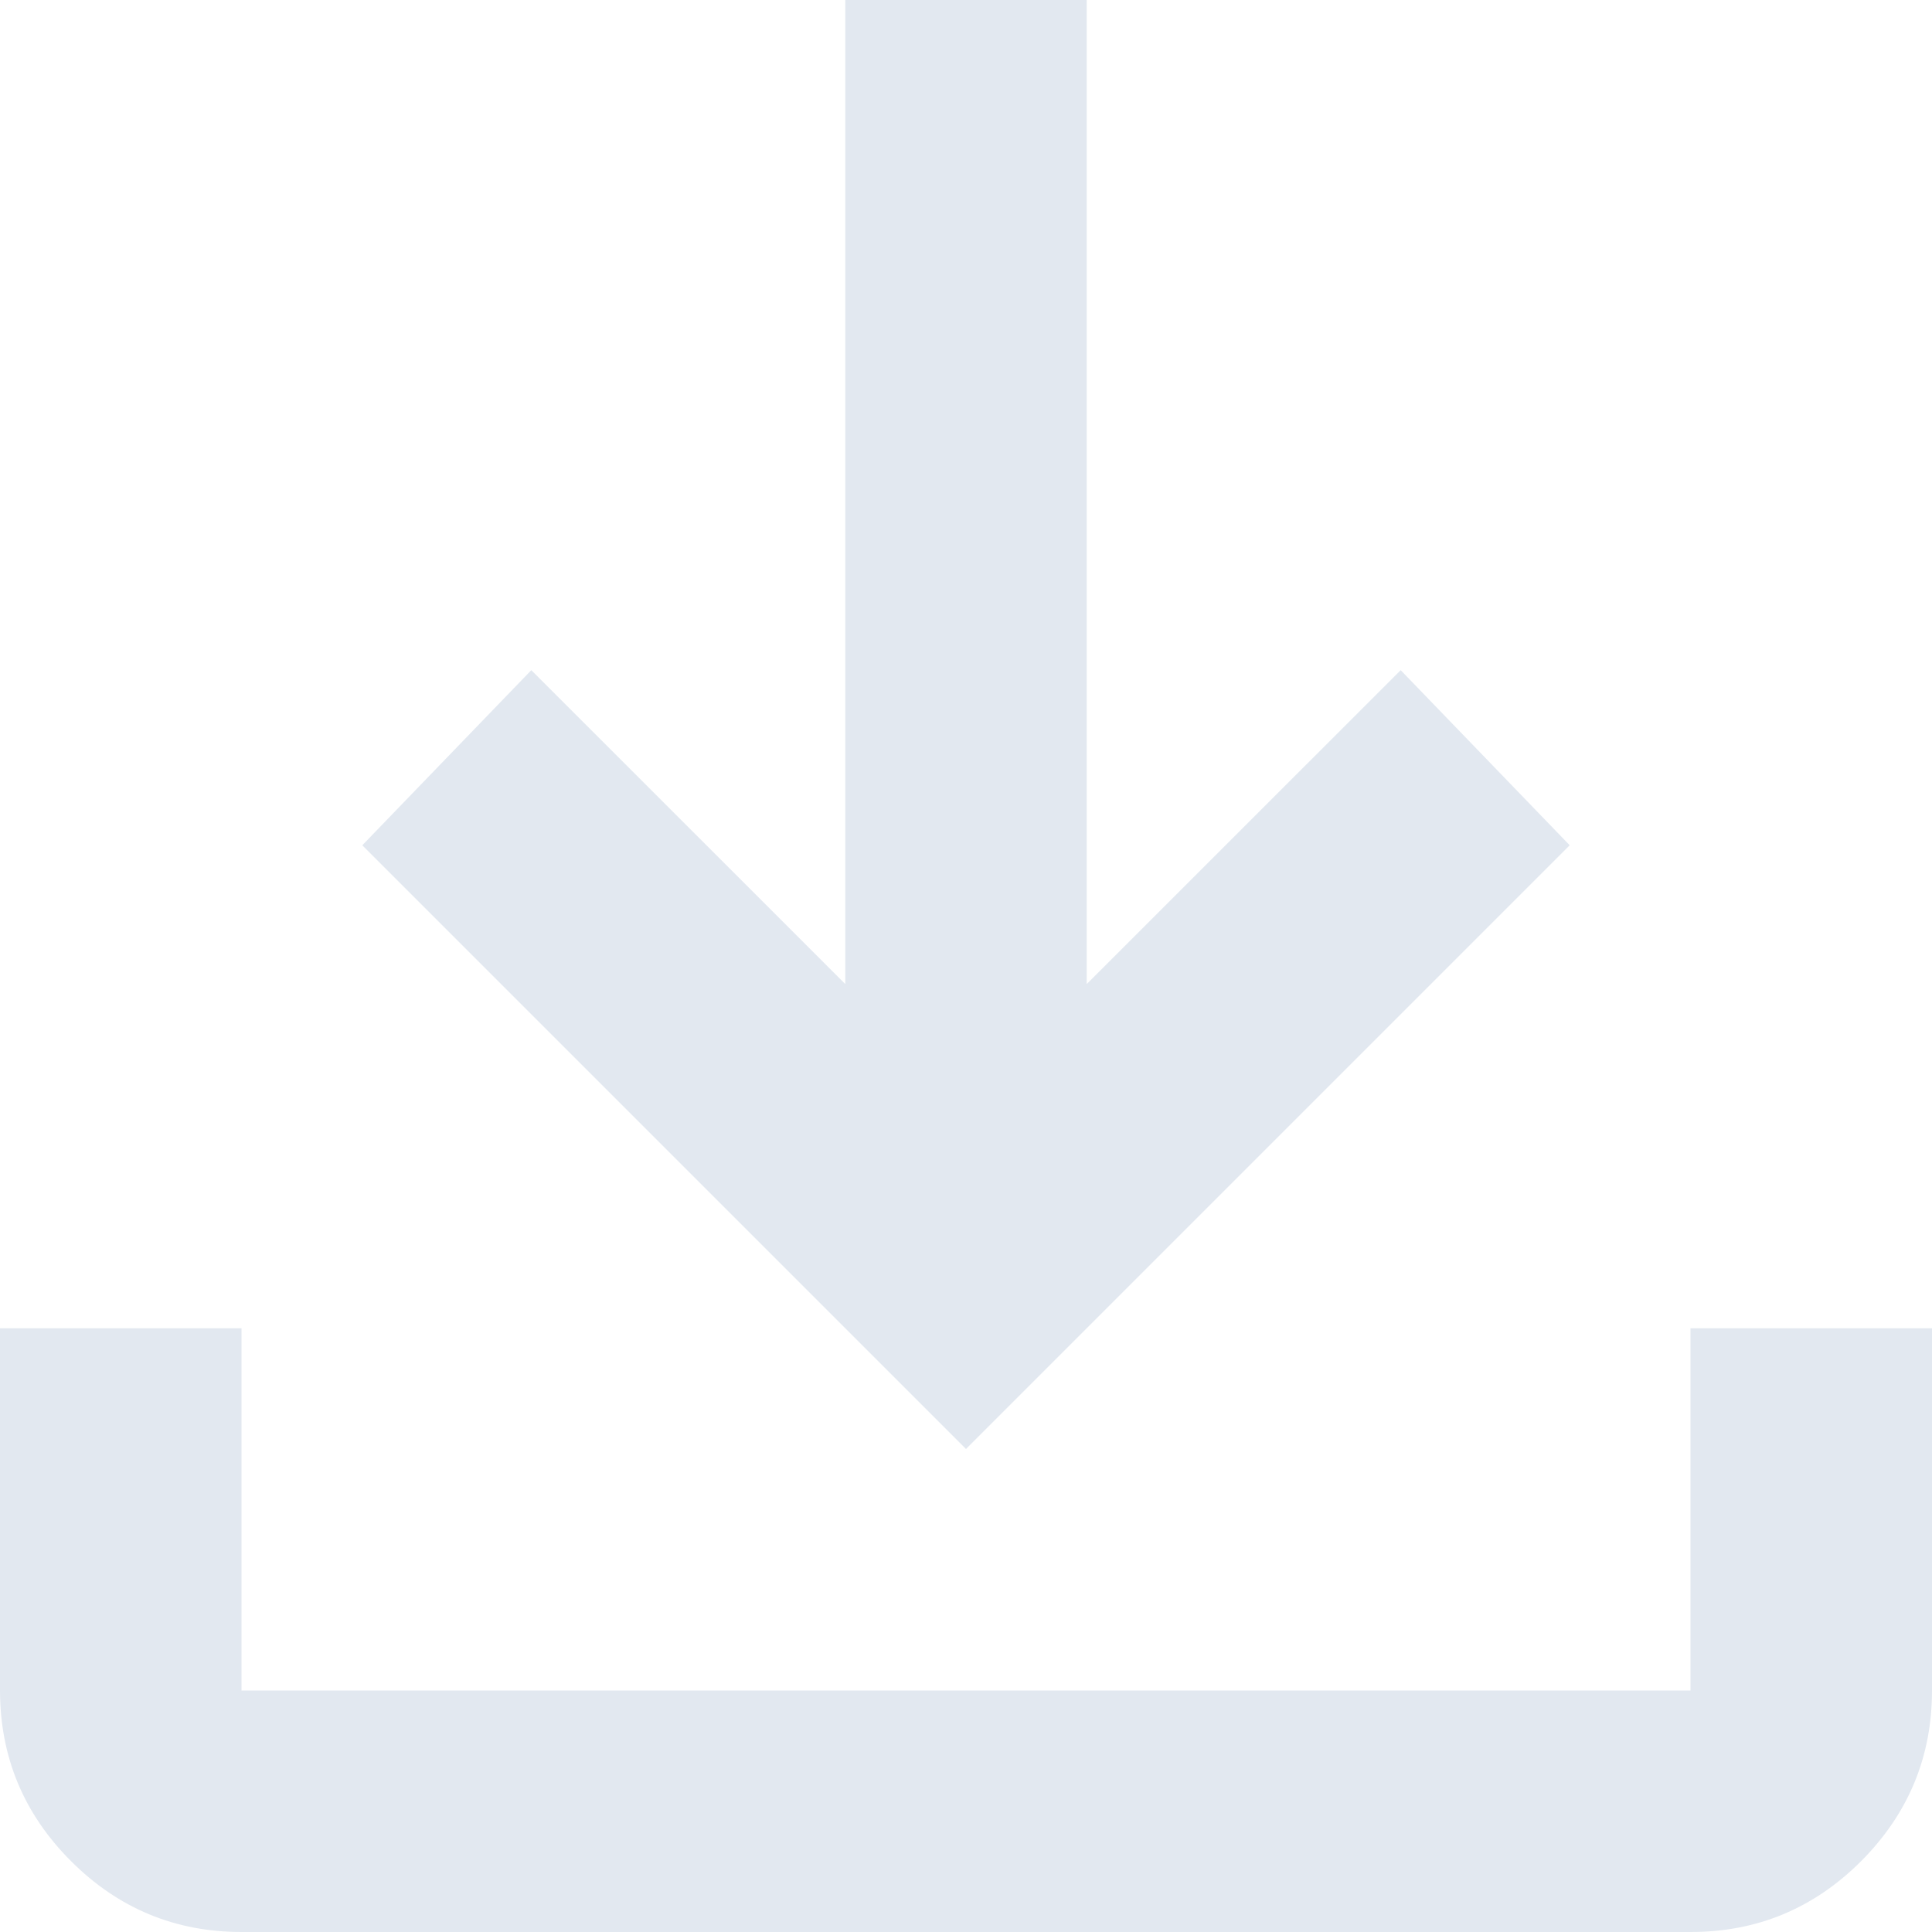 <svg width="25" height="25" viewBox="0 0 25 25" fill="none" xmlns="http://www.w3.org/2000/svg">
<path d="M12.5 18.75L4.688 10.938L6.875 8.672L10.938 12.734V0H14.062V12.734L18.125 8.672L20.312 10.938L12.5 18.75ZM3.125 25C2.266 25 1.53 24.694 0.919 24.083C0.307 23.471 0.001 22.735 0 21.875V17.188H3.125V21.875H21.875V17.188H25V21.875C25 22.734 24.694 23.47 24.083 24.083C23.471 24.695 22.735 25.001 21.875 25H3.125Z" fill="#E2E8F0"/>
</svg>
